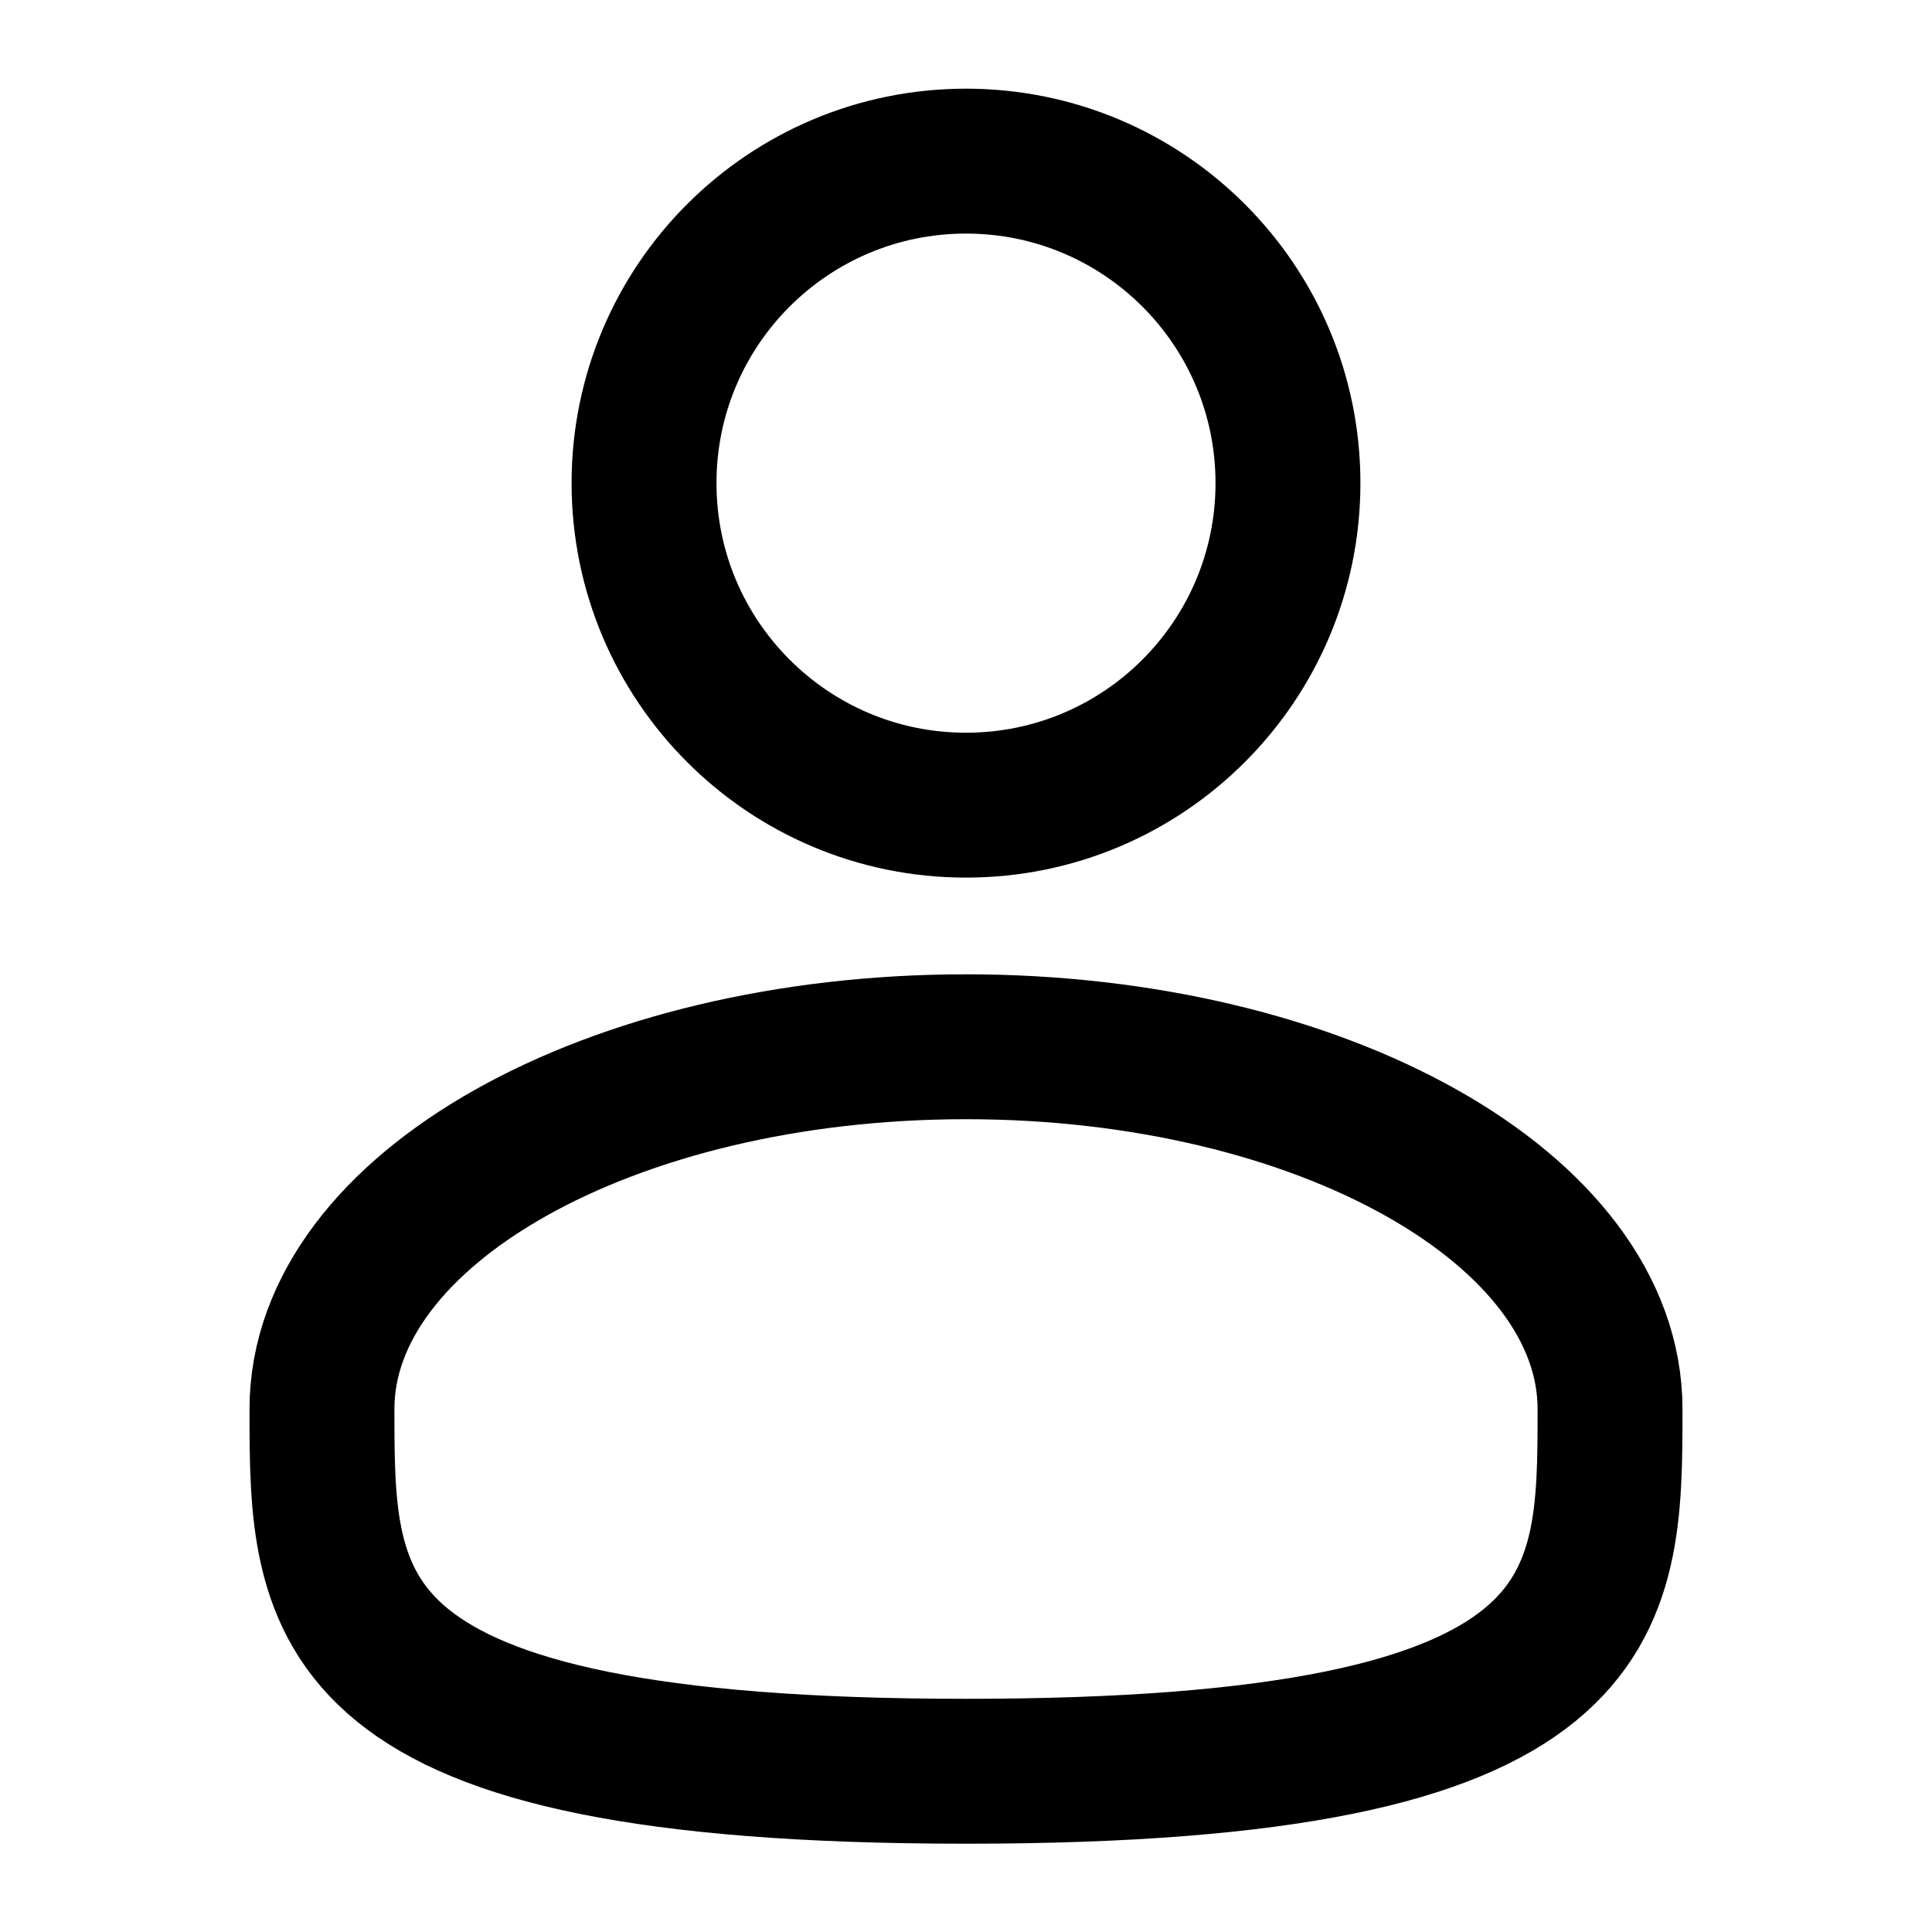 <svg width="20" height="20" viewBox="0 0 20 20" fill="none" xmlns="http://www.w3.org/2000/svg">
<path d="M10 8.335C11.841 8.335 13.333 6.842 13.333 5.001C13.333 3.16 11.841 1.668 10 1.668C8.159 1.668 6.667 3.16 6.667 5.001C6.667 6.842 8.159 8.335 10 8.335Z" stroke="black" stroke-width="1.5"/>
<path d="M16.667 14.586C16.667 16.657 16.667 18.336 10 18.336C3.333 18.336 3.333 16.657 3.333 14.586C3.333 12.515 6.318 10.836 10 10.836C13.682 10.836 16.667 12.515 16.667 14.586Z" stroke="black" stroke-width="1.5"/>
</svg>
